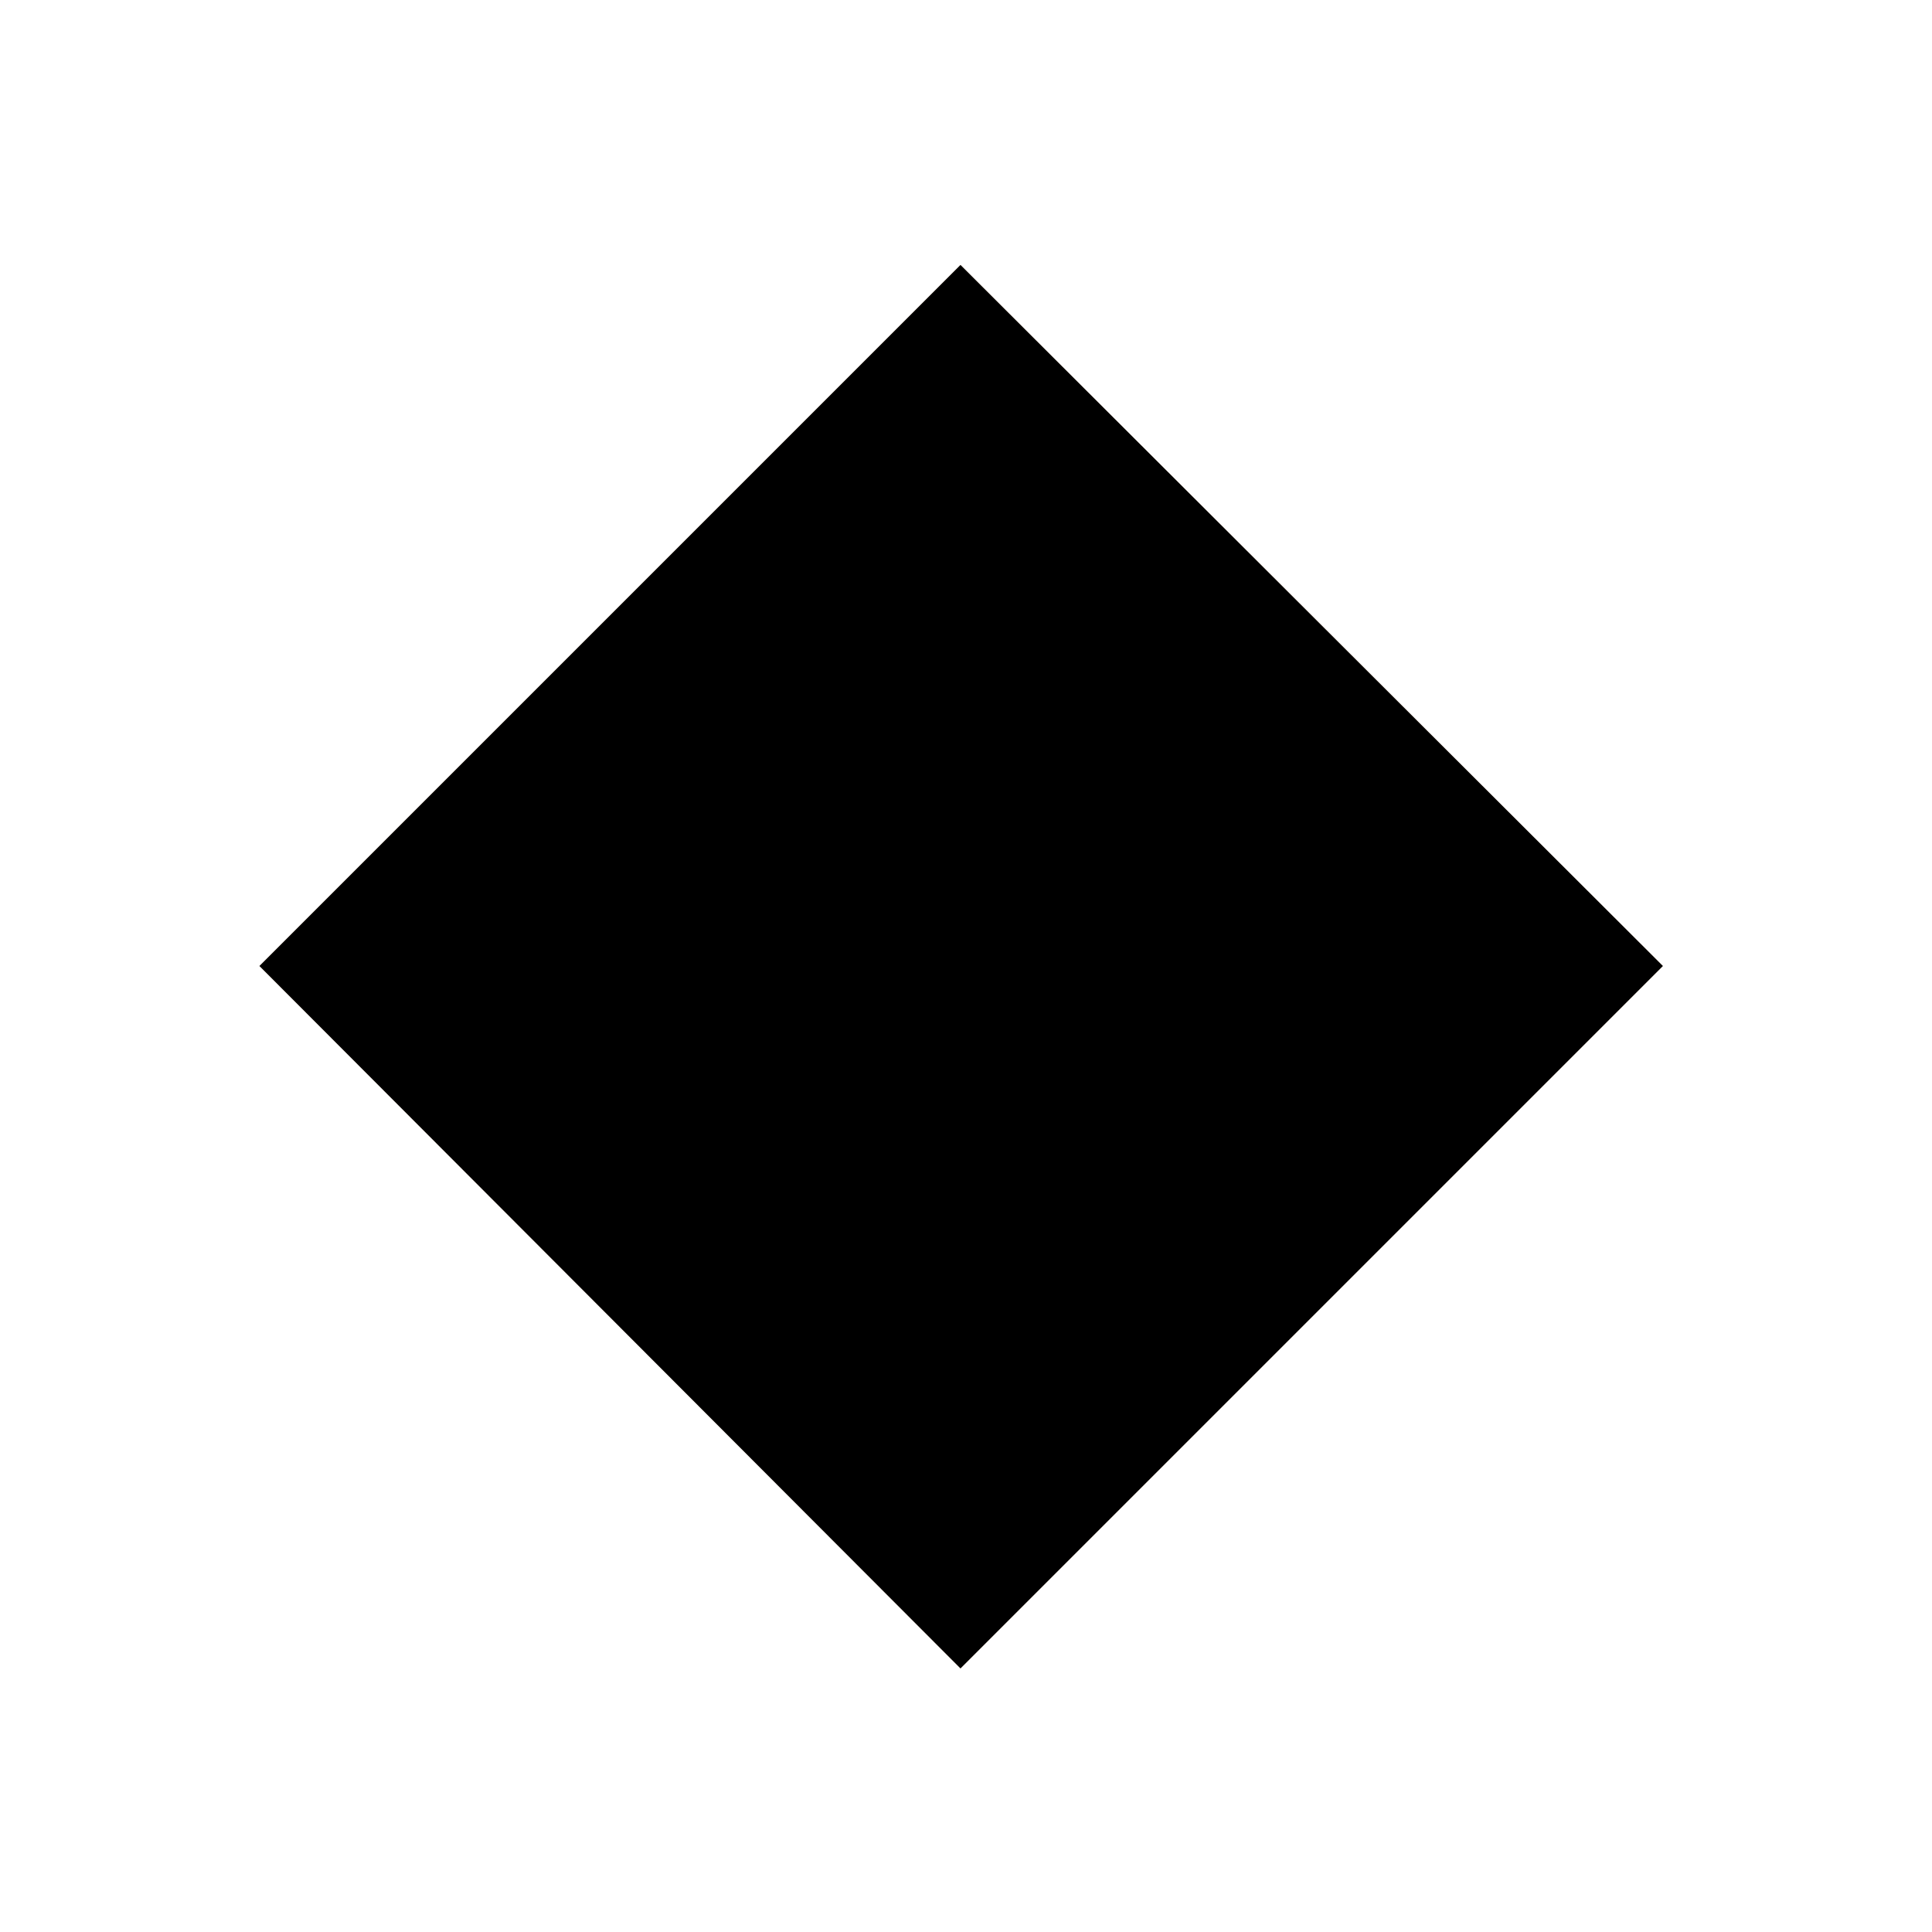 <svg xmlns="http://www.w3.org/2000/svg" xmlns:xlink="http://www.w3.org/1999/xlink" width="14" height="14" viewBox="0 0 14 14"><defs><path id="kc0va" d="M447.88 191l5.08-5.08 5.09 5.08-5.09 5.09z"/></defs><g><g transform="translate(-446 -184)"><use fill="#f1cdb0" xlink:href="#kc0va"/><use xlink:href="#kc0va"/></g></g></svg>